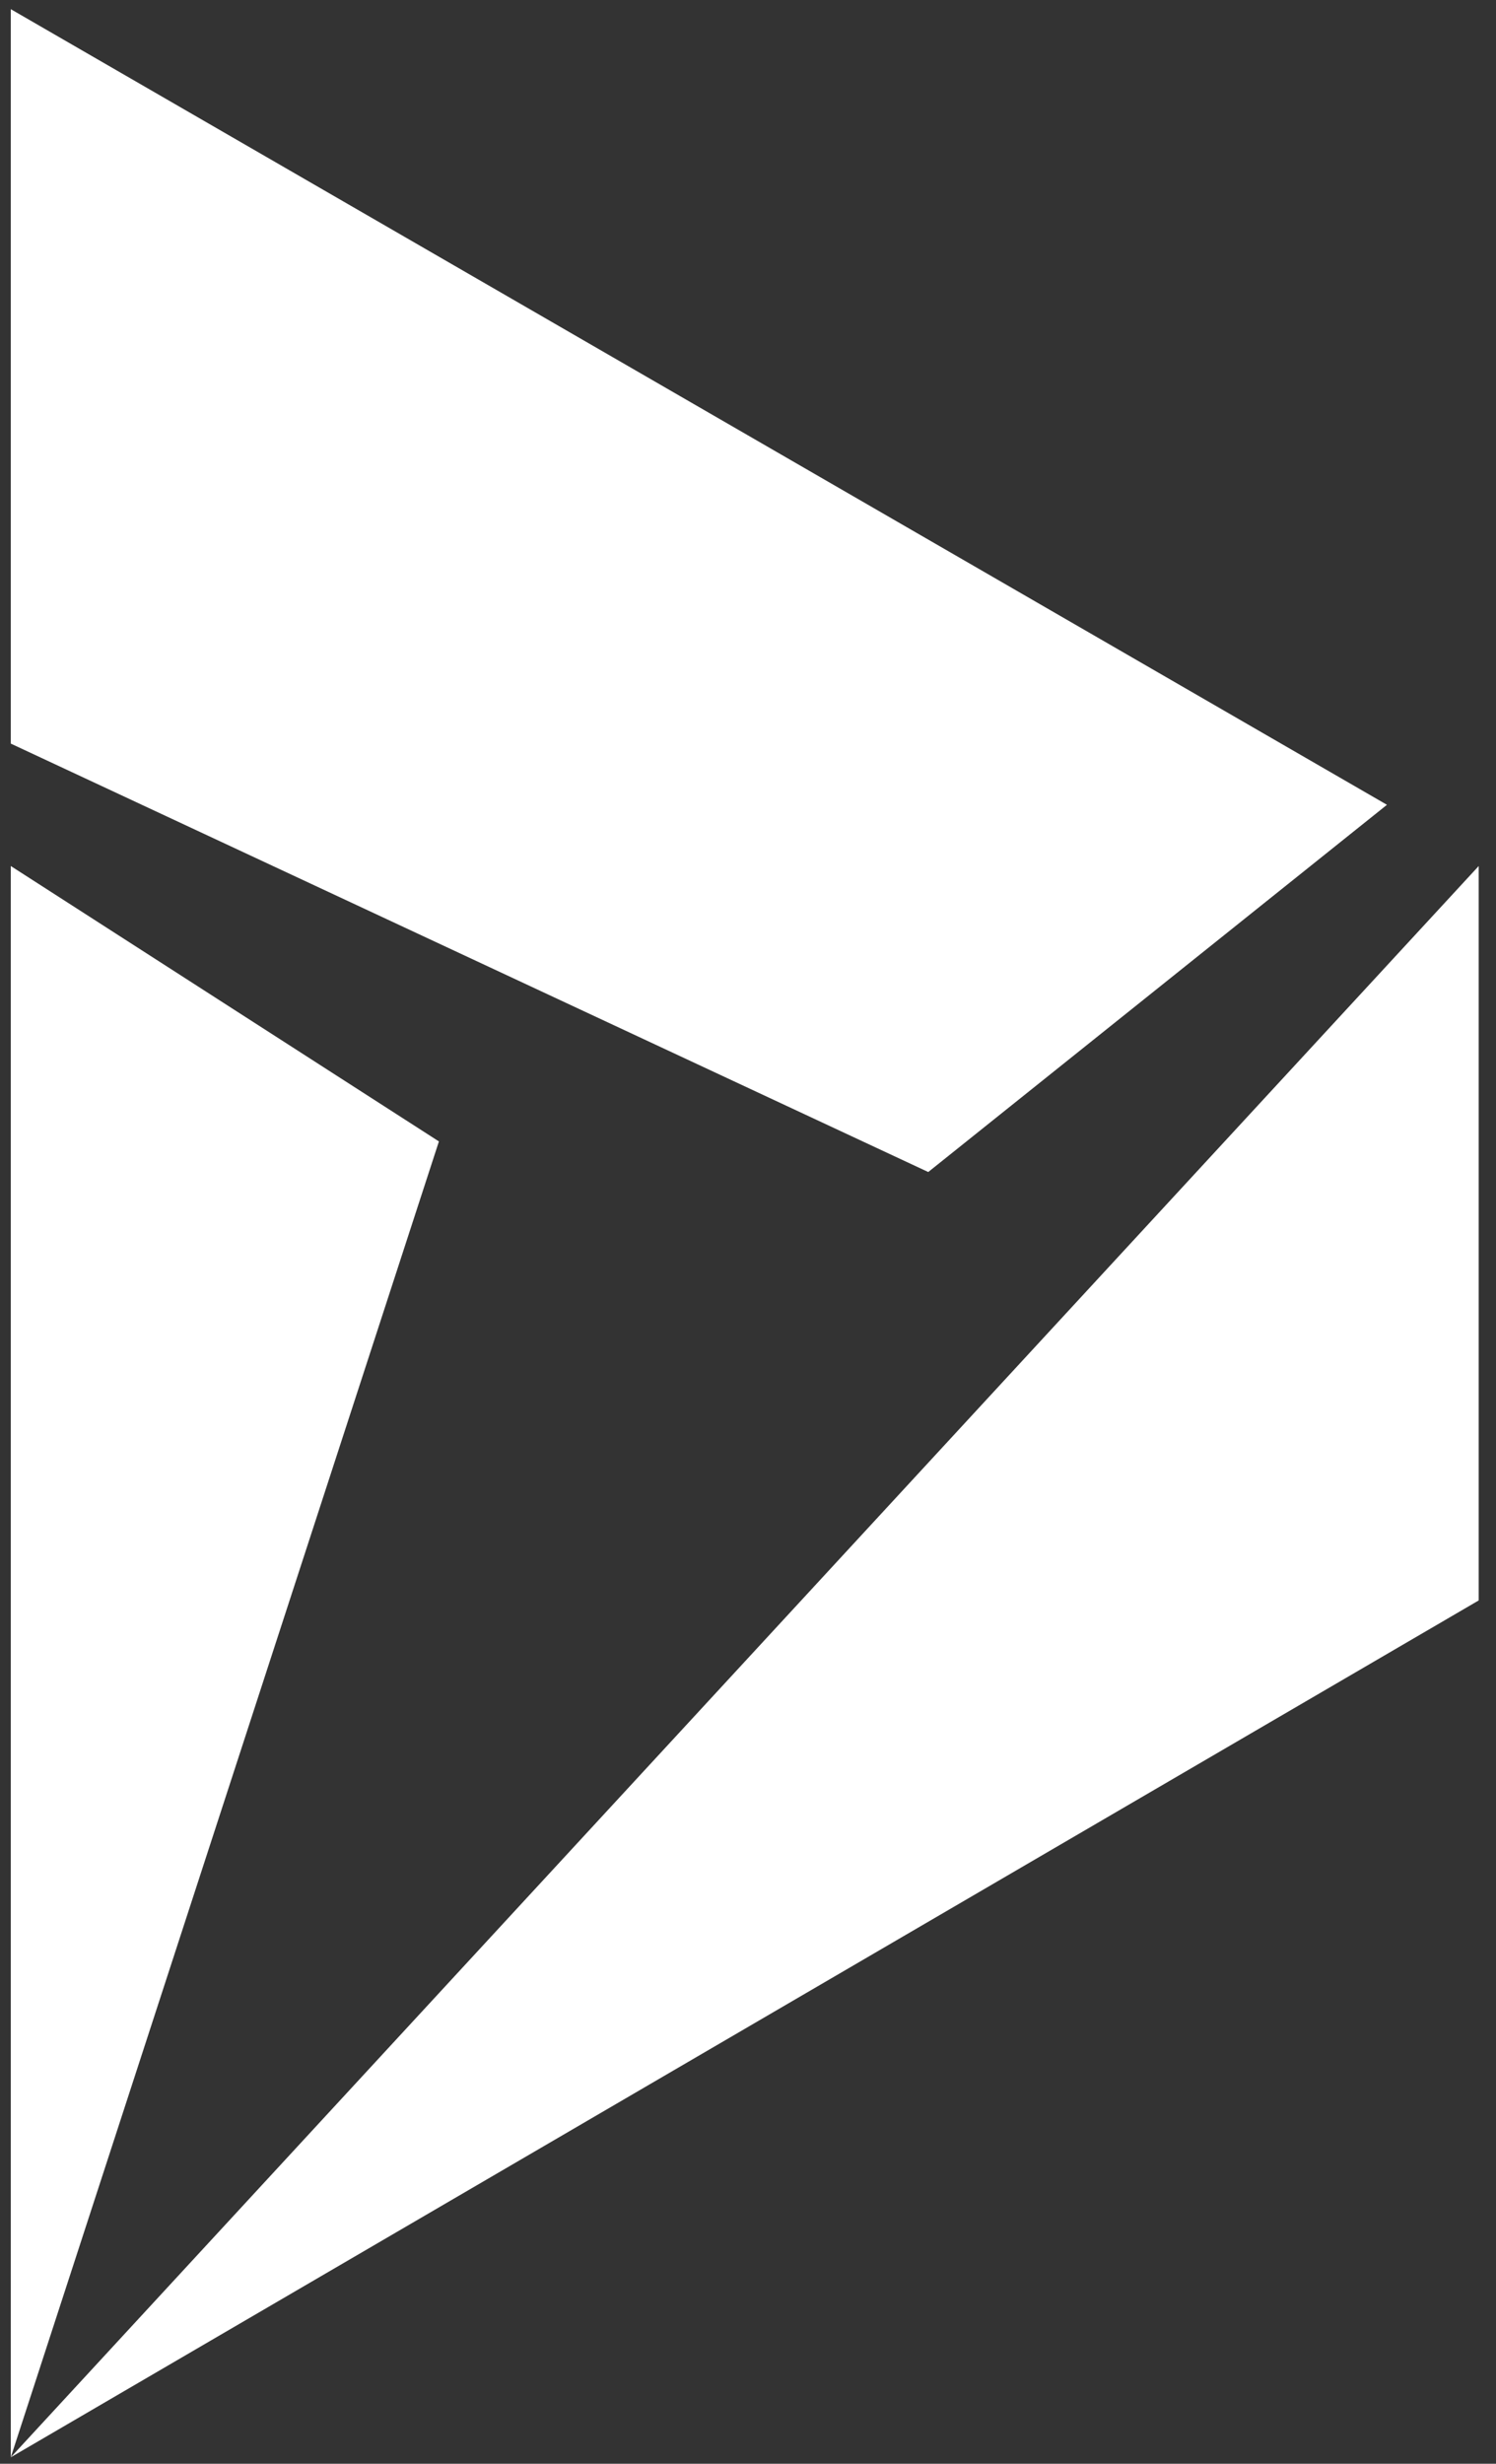 <svg width="48" height="79" viewBox="0 0 48 79" fill="none" xmlns="http://www.w3.org/2000/svg">
<rect x="0" y="0" width="48" height="79" fill="#333333" stroke="none"/>
<path d="M0.346 0.294L44.501 25.806L29.783 37.581L0.346 23.844V0.294ZM0.346 27.769L14.083 36.6L0.346 78.793L47.445 27.769V51.318L0.346 78.793V27.769Z" fill="white"/>
</svg>
